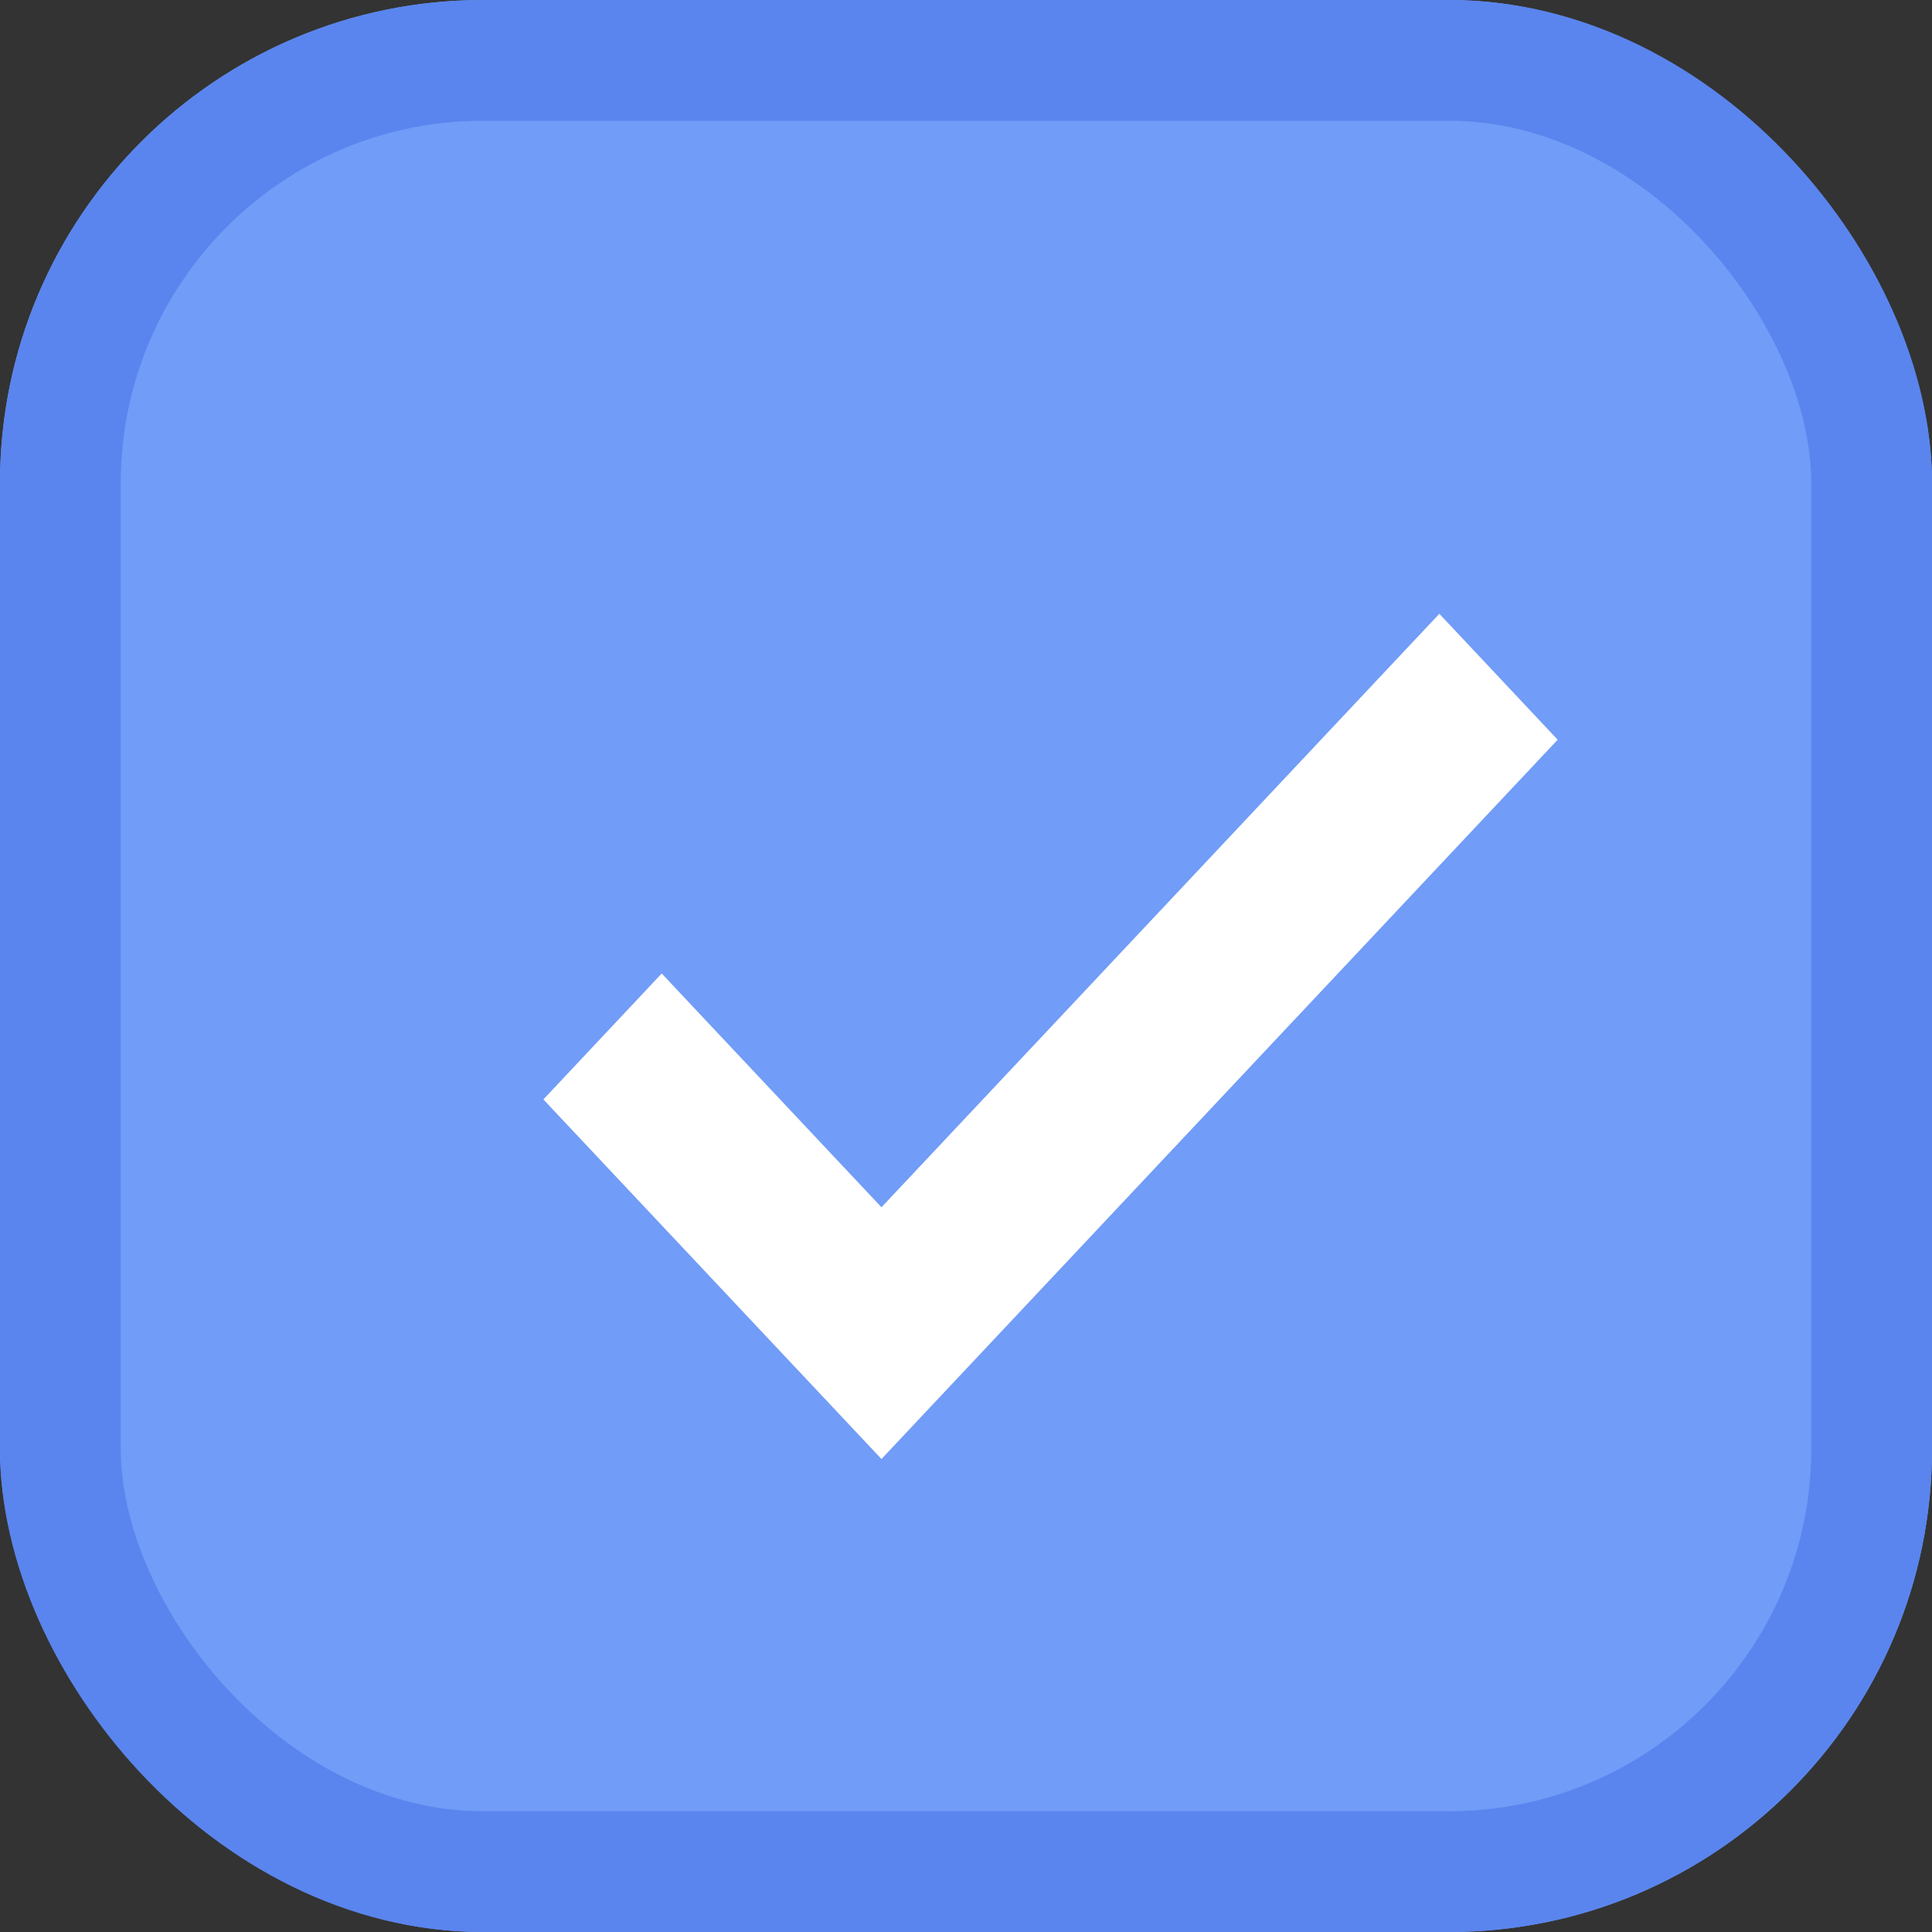 <svg width="16" height="16" viewBox="0 0 16 16" fill="none" xmlns="http://www.w3.org/2000/svg">
<rect x="0" y="0" width="16" height="16" fill="#333333" stroke="none"/>
<rect width="16" height="16" rx="4" fill="#719CF7"/>
<rect x="0.5" y="0.5" width="15" height="15" rx="3.5" stroke="#5A85EE"/>
<path d="M7.3 12.083L4.5 9.105L5.48 8.062L7.3 9.998L11.92 5.083L12.9 6.126L7.3 12.083Z" fill="white"/>
</svg>
